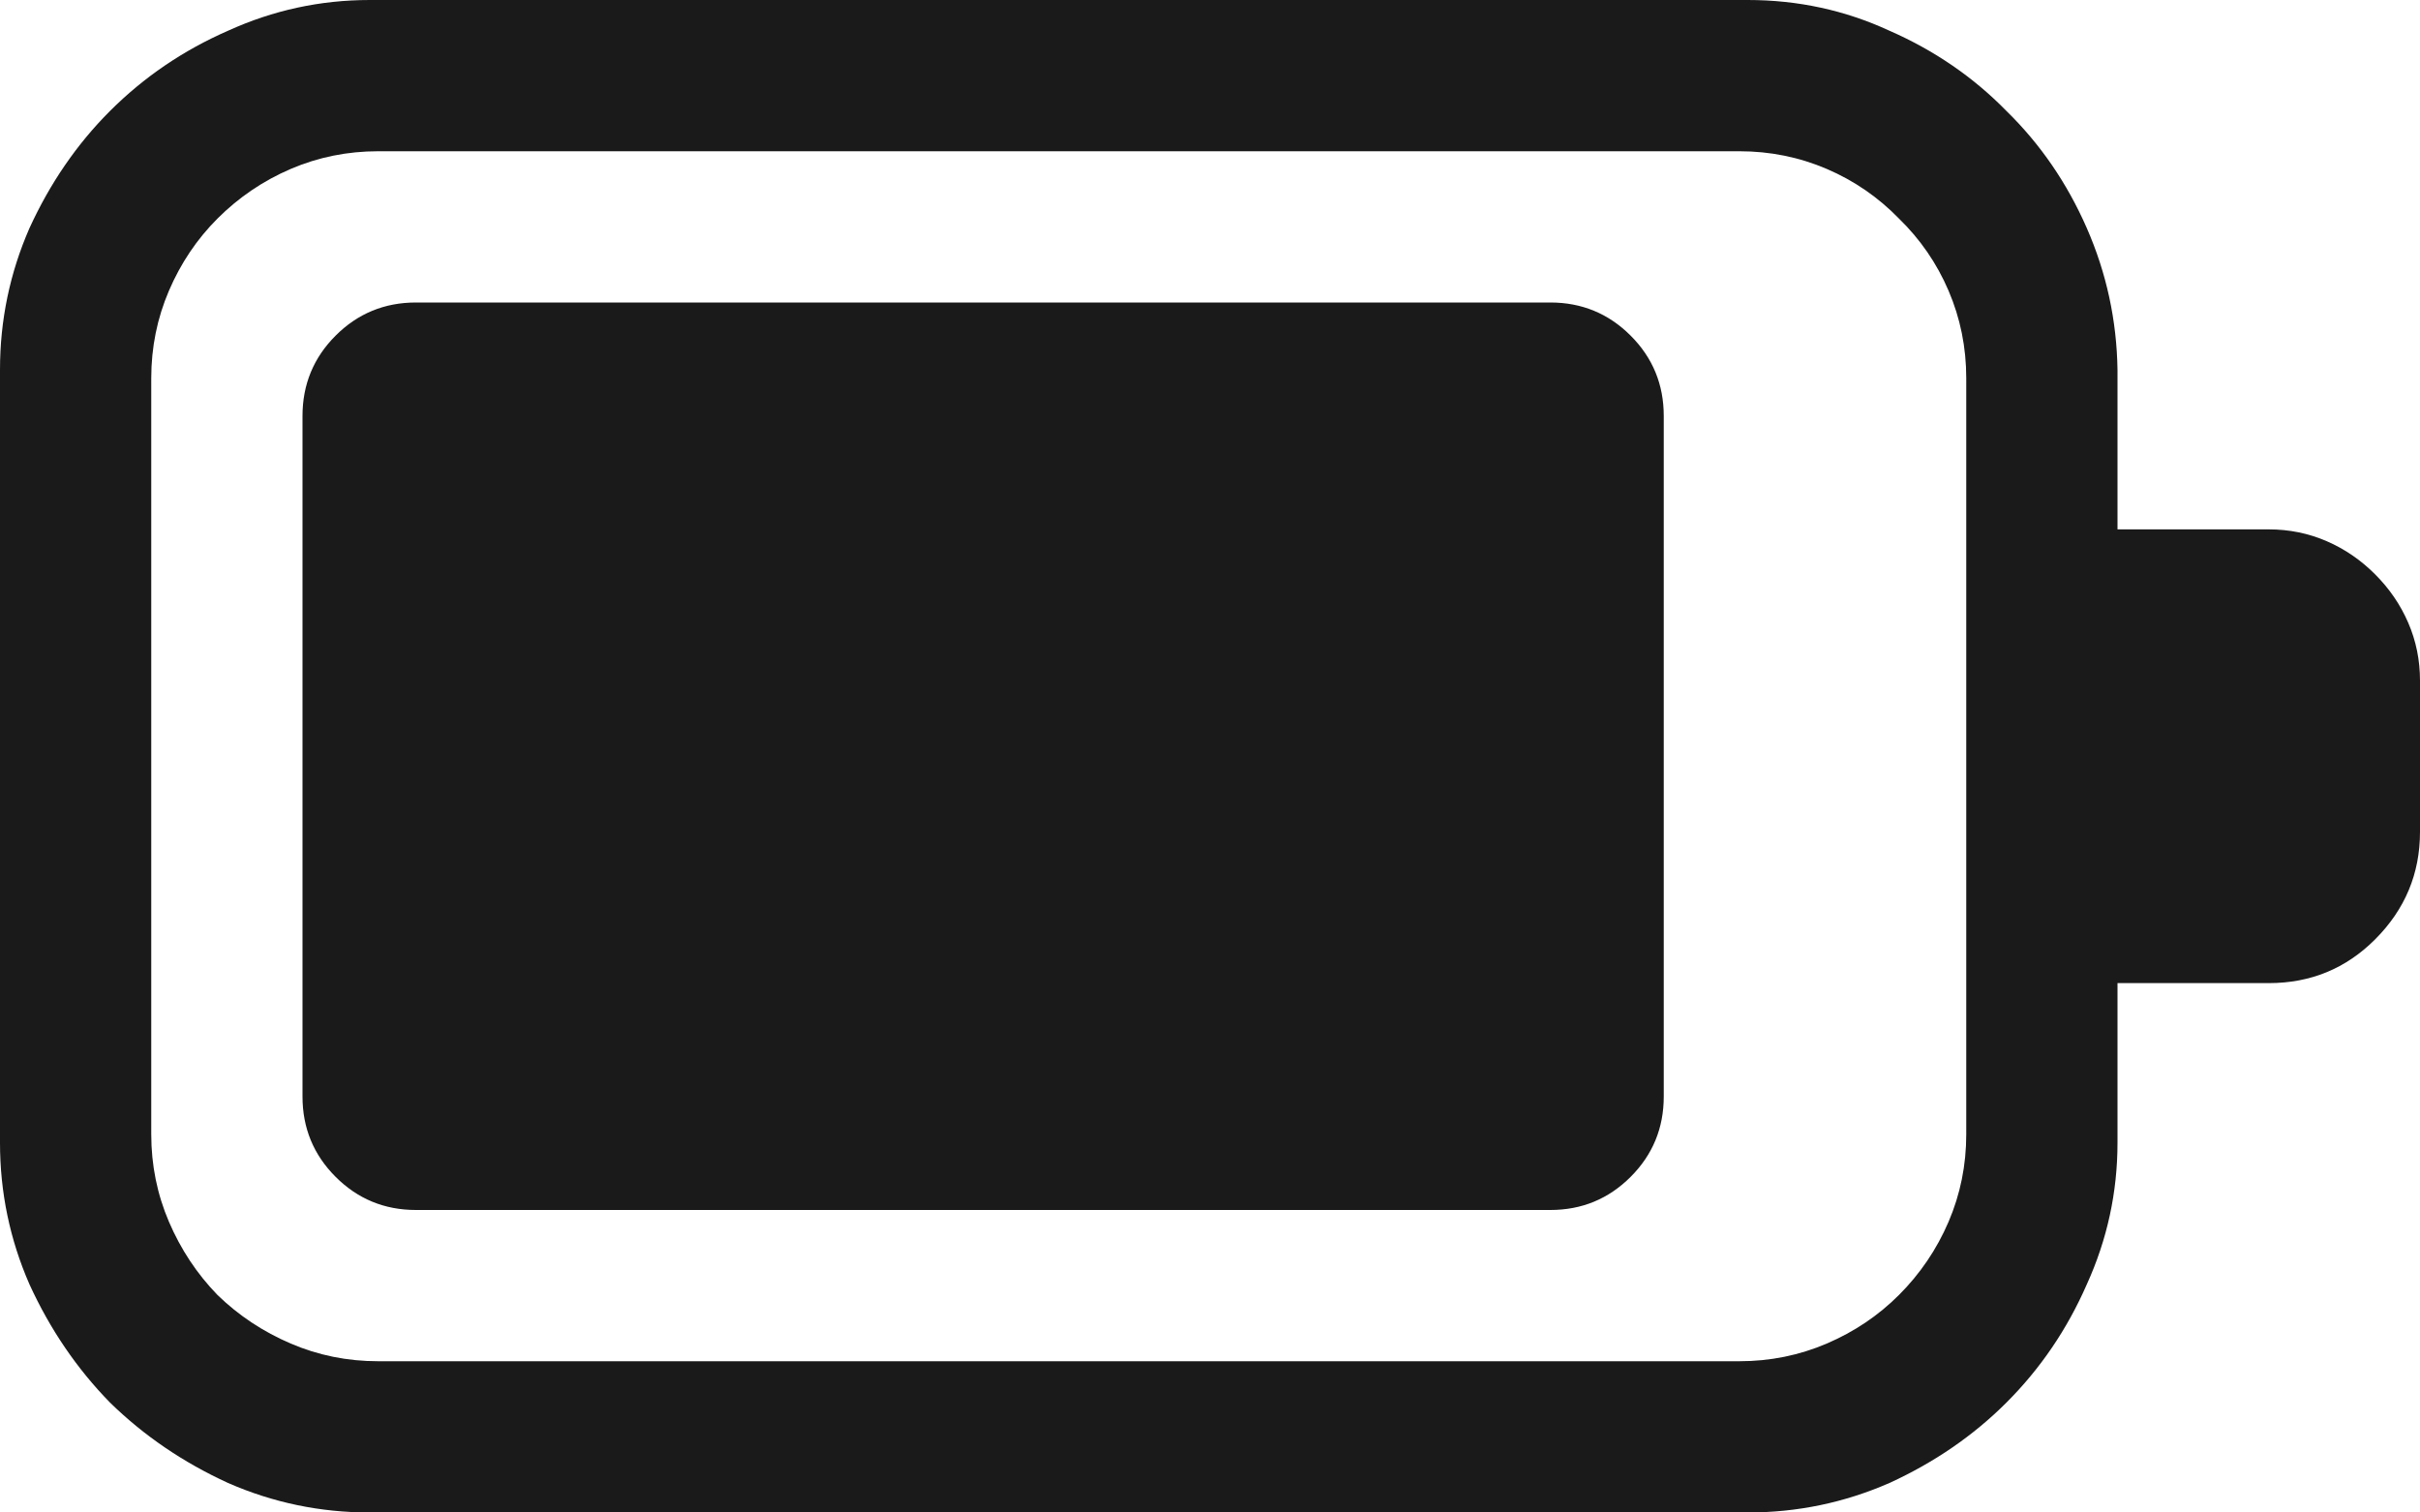 <svg width="16" height="10" viewBox="0 0 16 10" fill="none" xmlns="http://www.w3.org/2000/svg">
<path d="M16 5.5C16 5.776 15.901 6.013 15.703 6.211C15.51 6.404 15.276 6.5 15 6.5H14V7.555C14 7.883 13.932 8.195 13.797 8.492C13.667 8.789 13.49 9.049 13.266 9.273C13.047 9.492 12.789 9.669 12.492 9.805C12.195 9.935 11.883 10 11.555 10H2.445C2.117 10 1.805 9.935 1.508 9.805C1.211 9.669 0.951 9.492 0.727 9.273C0.508 9.049 0.331 8.789 0.195 8.492C0.065 8.195 0 7.883 0 7.555V2.445C0 2.117 0.065 1.805 0.195 1.508C0.331 1.211 0.508 0.953 0.727 0.734C0.951 0.51 1.211 0.333 1.508 0.203C1.805 0.068 2.117 0 2.445 0H11.555C11.888 0 12.2 0.068 12.492 0.203C12.789 0.333 13.047 0.51 13.266 0.734C13.49 0.953 13.667 1.211 13.797 1.508C13.927 1.805 13.995 2.117 14 2.445V2.797V3.5H15C15.135 3.5 15.263 3.526 15.383 3.578C15.503 3.63 15.609 3.703 15.703 3.797C15.797 3.891 15.87 3.997 15.922 4.117C15.974 4.237 16 4.365 16 4.5V5.5ZM13 2.5C13 2.297 12.961 2.104 12.883 1.922C12.805 1.74 12.695 1.581 12.555 1.445C12.419 1.305 12.26 1.195 12.078 1.117C11.896 1.039 11.703 1 11.5 1H2.5C2.297 1 2.104 1.039 1.922 1.117C1.74 1.195 1.578 1.305 1.438 1.445C1.302 1.581 1.195 1.74 1.117 1.922C1.039 2.104 1 2.297 1 2.5V7.5C1 7.703 1.039 7.896 1.117 8.078C1.195 8.26 1.302 8.422 1.438 8.562C1.578 8.698 1.74 8.805 1.922 8.883C2.104 8.961 2.297 9 2.5 9H11.5C11.703 9 11.896 8.961 12.078 8.883C12.26 8.805 12.419 8.698 12.555 8.562C12.695 8.422 12.805 8.26 12.883 8.078C12.961 7.896 13 7.703 13 7.5V2.5ZM10.25 2C10.458 2 10.635 2.073 10.781 2.219C10.927 2.365 11 2.542 11 2.75V7.25C11 7.458 10.927 7.635 10.781 7.781C10.635 7.927 10.458 8 10.25 8H2.75C2.542 8 2.365 7.927 2.219 7.781C2.073 7.635 2 7.458 2 7.25V2.75C2 2.542 2.073 2.365 2.219 2.219C2.365 2.073 2.542 2 2.75 2H10.25Z" fill="black" fill-opacity="0.896"/>
</svg>
